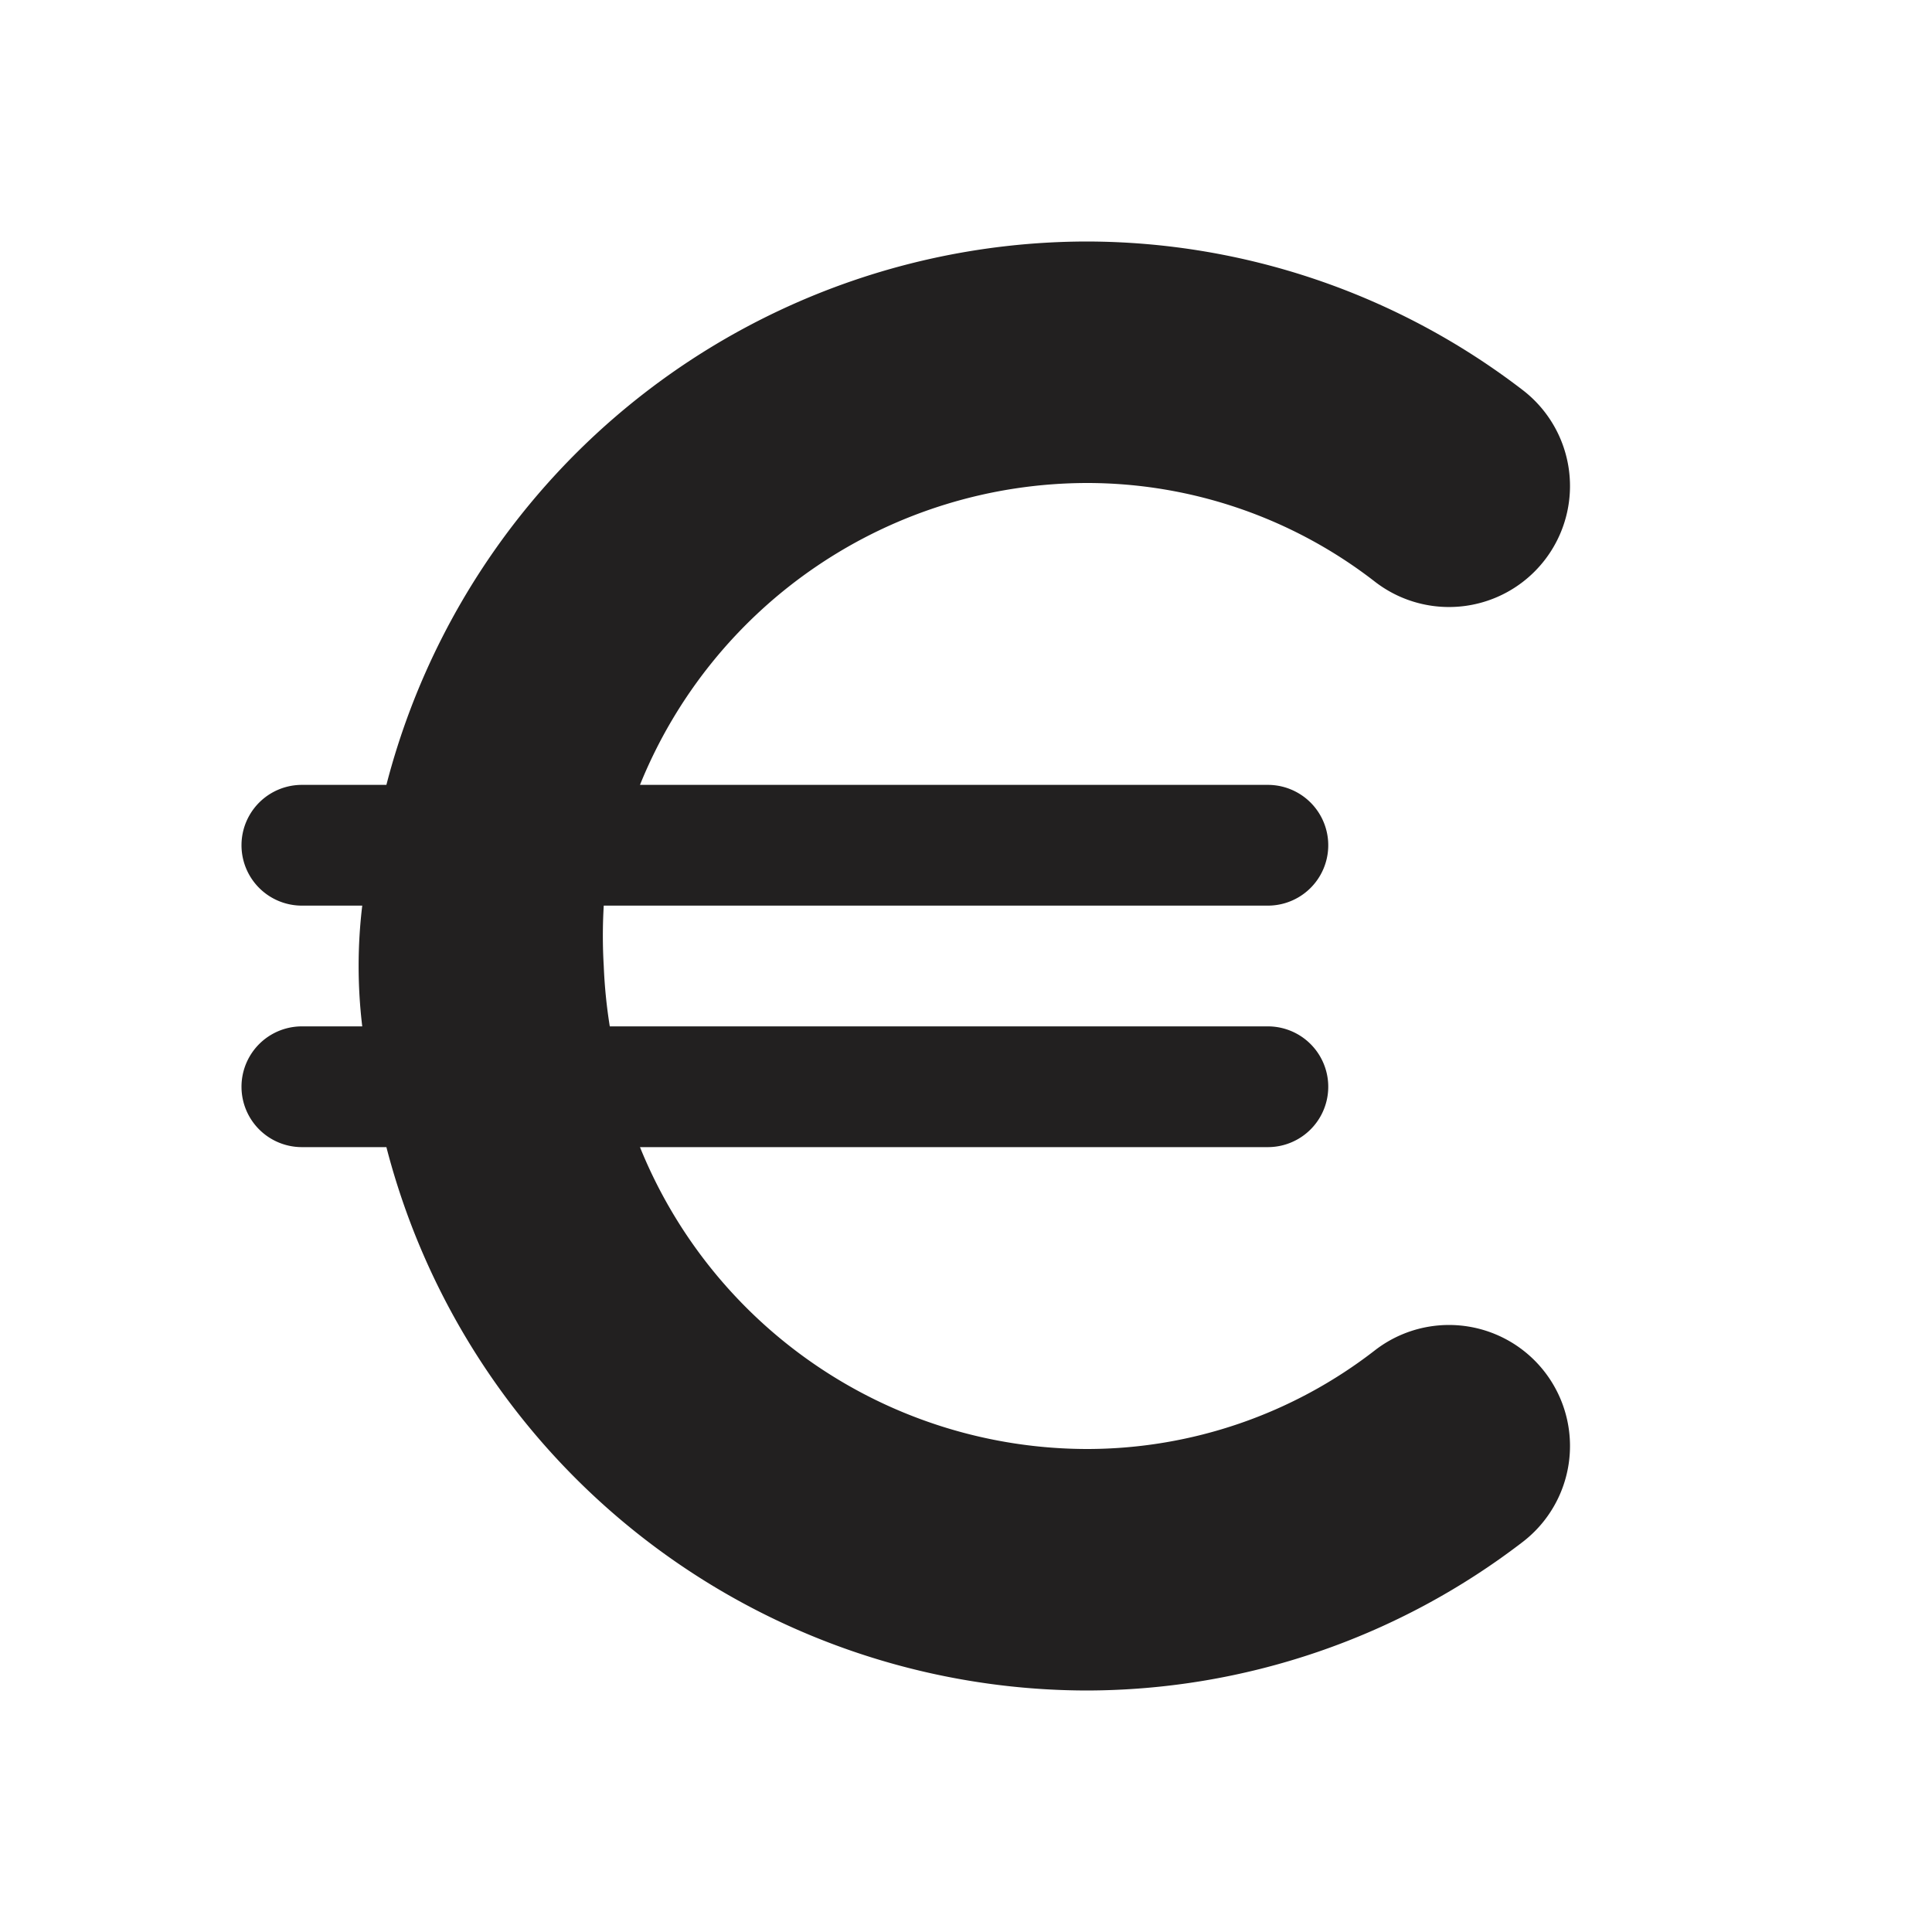 <svg xmlns="http://www.w3.org/2000/svg" fill="#222020" viewBox="0 0 16 16"><path d="M11.39 11.18A3.89 3.89 0 019 12a4 4 0 01-3.7-2.5h5.2a.5.5 0 000-1H5.05A4.23 4.23 0 015 8a4.23 4.23 0 010-.5h5.5a.5.5 0 000-1H5.3A4 4 0 019 4a3.89 3.89 0 012.39.82 1 1 0 001.22-1.59A5.94 5.94 0 009 2a6 6 0 00-5.8 4.5h-.7a.5.5 0 000 1H3a4.18 4.18 0 000 1h-.5a.5.5 0 000 1h.7A6 6 0 009 14a5.94 5.94 0 003.61-1.23 1 1 0 00-1.22-1.59z"/></svg>